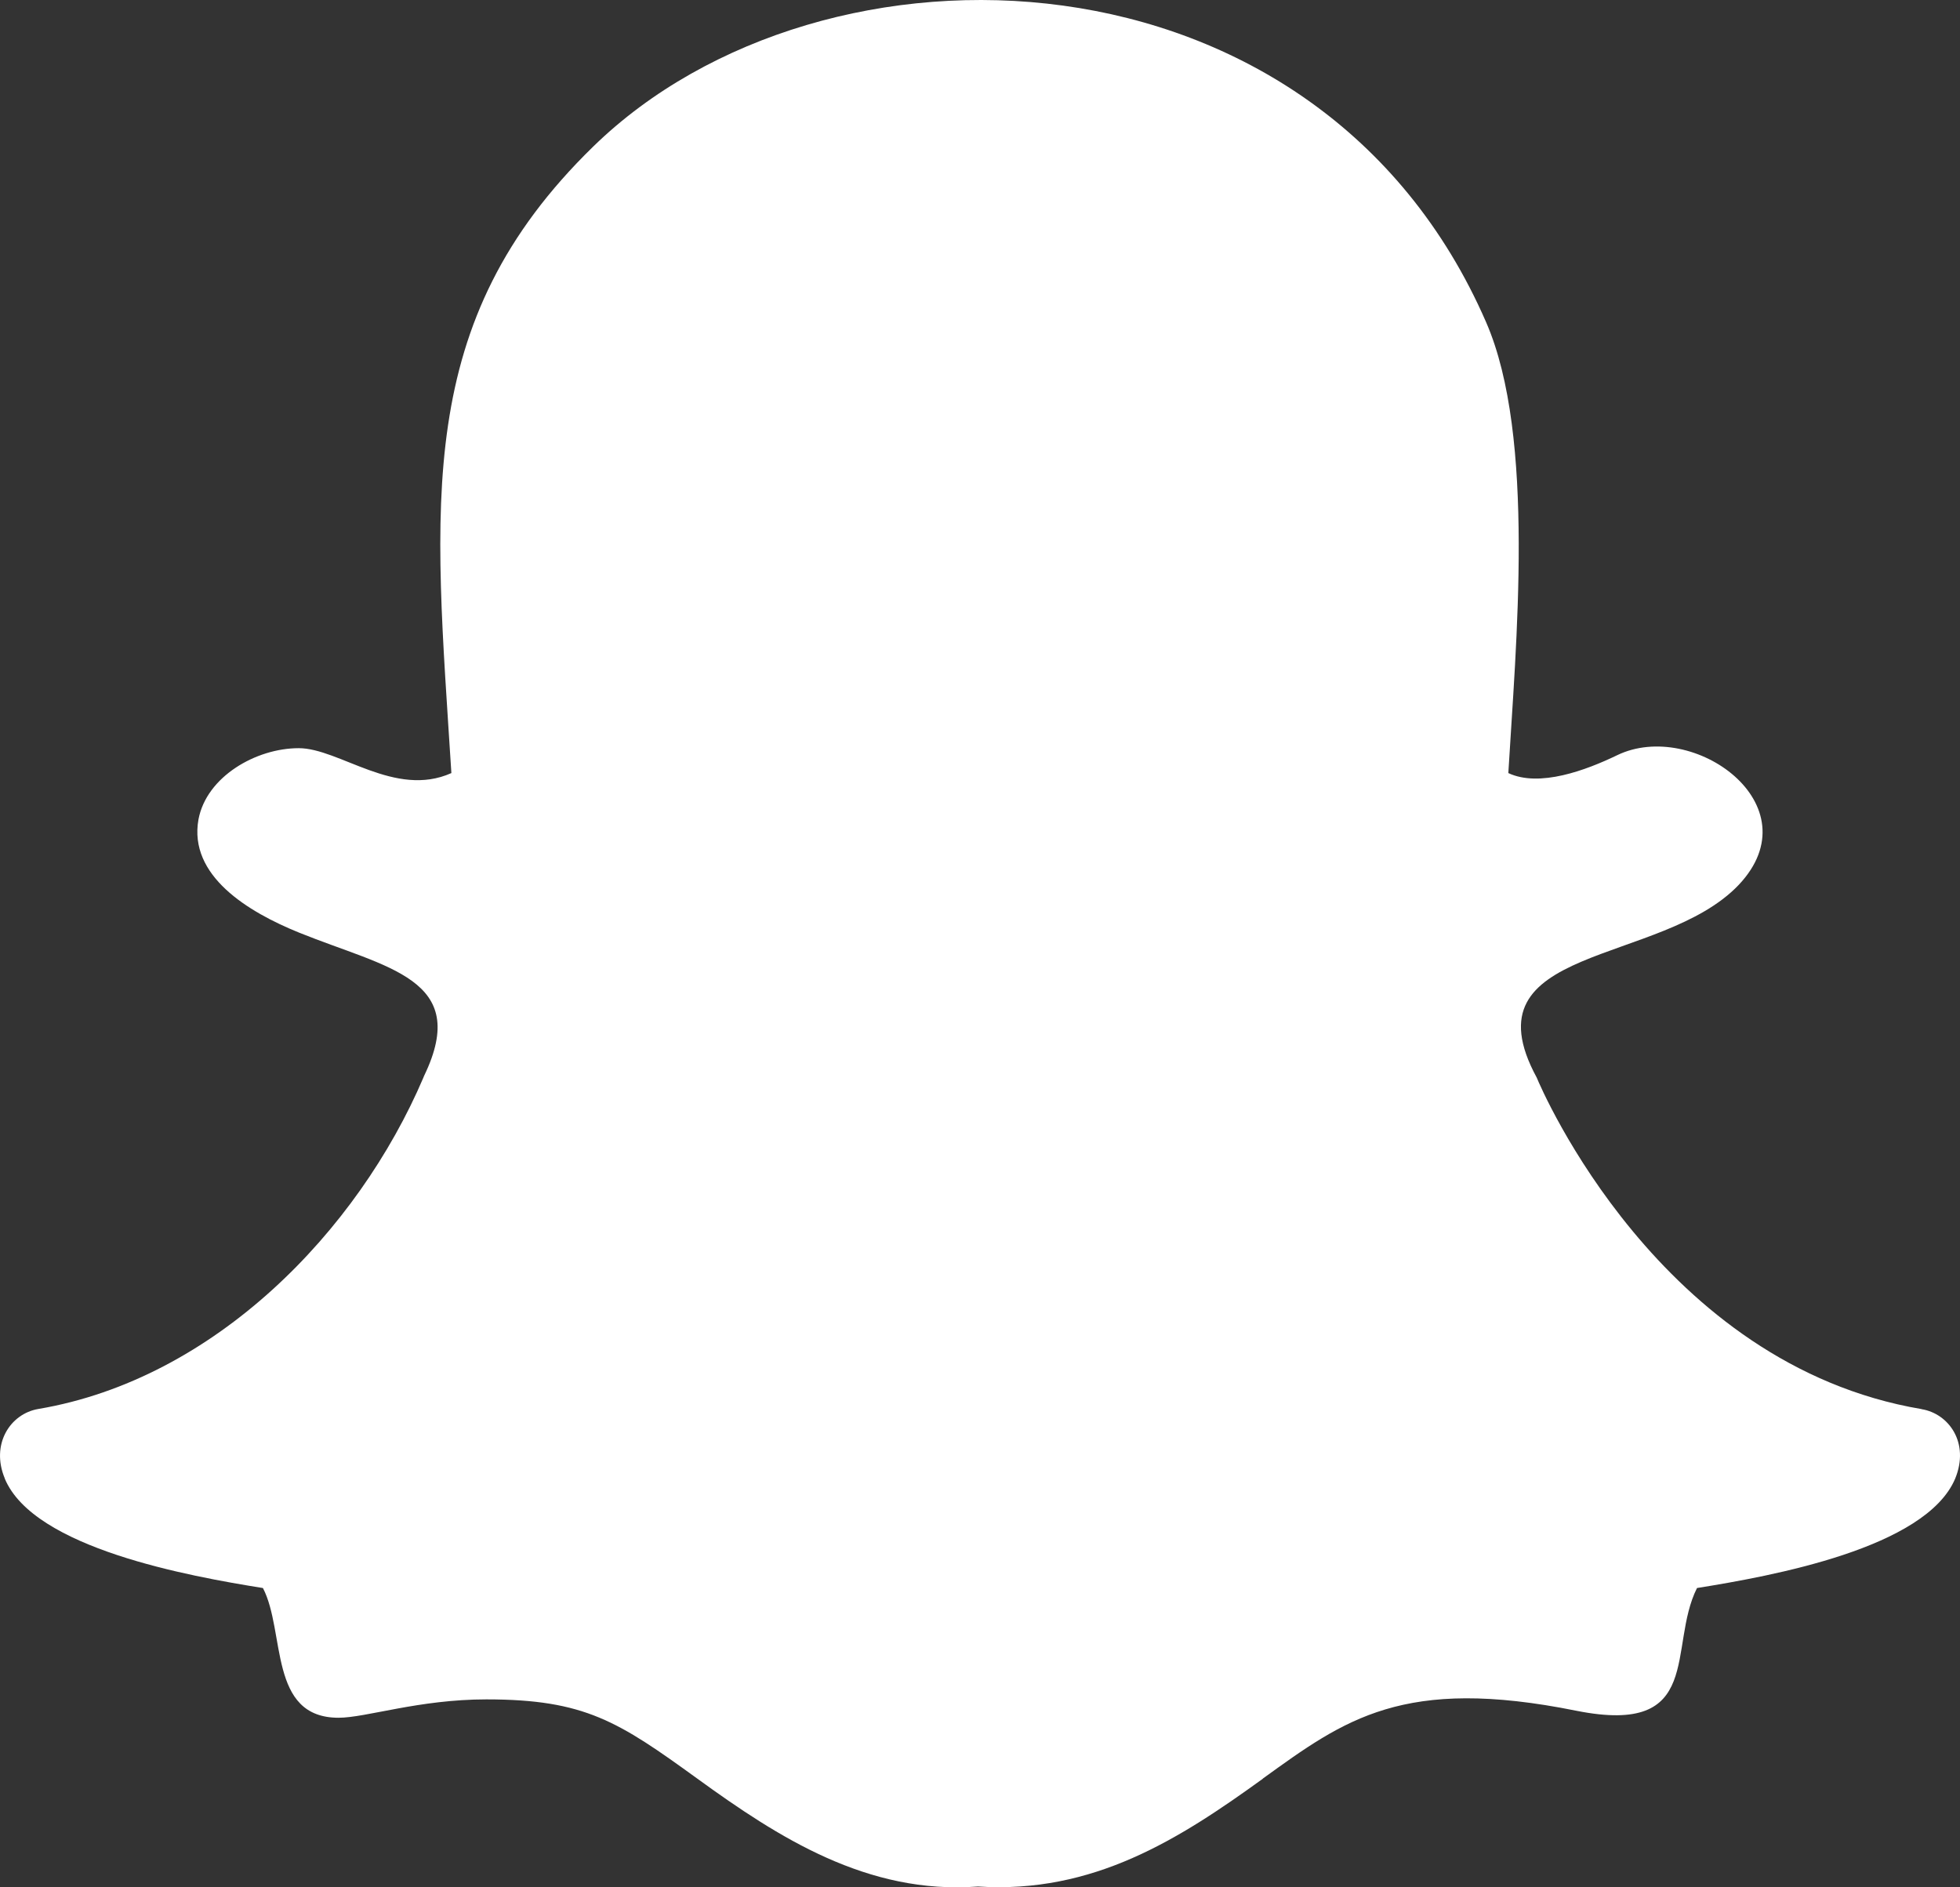 <svg width="27" height="26" viewBox="0 0 27 26" fill="none" xmlns="http://www.w3.org/2000/svg">
<rect x="0" y="0" width="27" height="26" fill="#333333" stroke="none"/>
<path d="M23.377 21.877C24.403 21.712 26.526 21.331 26.933 20.371C27.137 19.876 26.845 19.474 26.471 19.413V19.412C22.862 18.802 21.235 15.007 21.169 14.845C20.169 13.004 22.883 13.313 23.951 12.191C24.993 11.09 23.322 9.898 22.277 10.404C21.848 10.611 21.206 10.851 20.778 10.65C20.88 8.907 21.16 6.017 20.472 4.439C18.16 -0.877 11.342 -1.069 8.174 2.017C5.678 4.447 5.984 6.946 6.218 10.65C5.441 10.998 4.674 10.307 4.115 10.307C3.528 10.307 2.845 10.698 2.734 11.289C2.595 12.064 3.415 12.563 4.125 12.85C5.334 13.338 6.484 13.482 5.846 14.813C5.841 14.823 5.836 14.834 5.833 14.844C4.929 16.962 2.957 18.999 0.529 19.41C0.138 19.476 -0.13 19.899 0.066 20.367V20.37C0.467 21.331 2.611 21.715 3.622 21.877C3.935 22.478 3.695 23.664 4.664 23.664C5.041 23.664 5.77 23.411 6.7 23.411C8.056 23.411 8.518 23.715 9.605 24.502C10.721 25.312 11.948 26.103 13.472 25.989C15.06 26.091 16.239 25.341 17.395 24.505L17.396 24.502C18.524 23.688 19.329 23.086 21.717 23.568C23.483 23.919 22.968 22.691 23.377 21.877Z" fill="white"/>
</svg>
